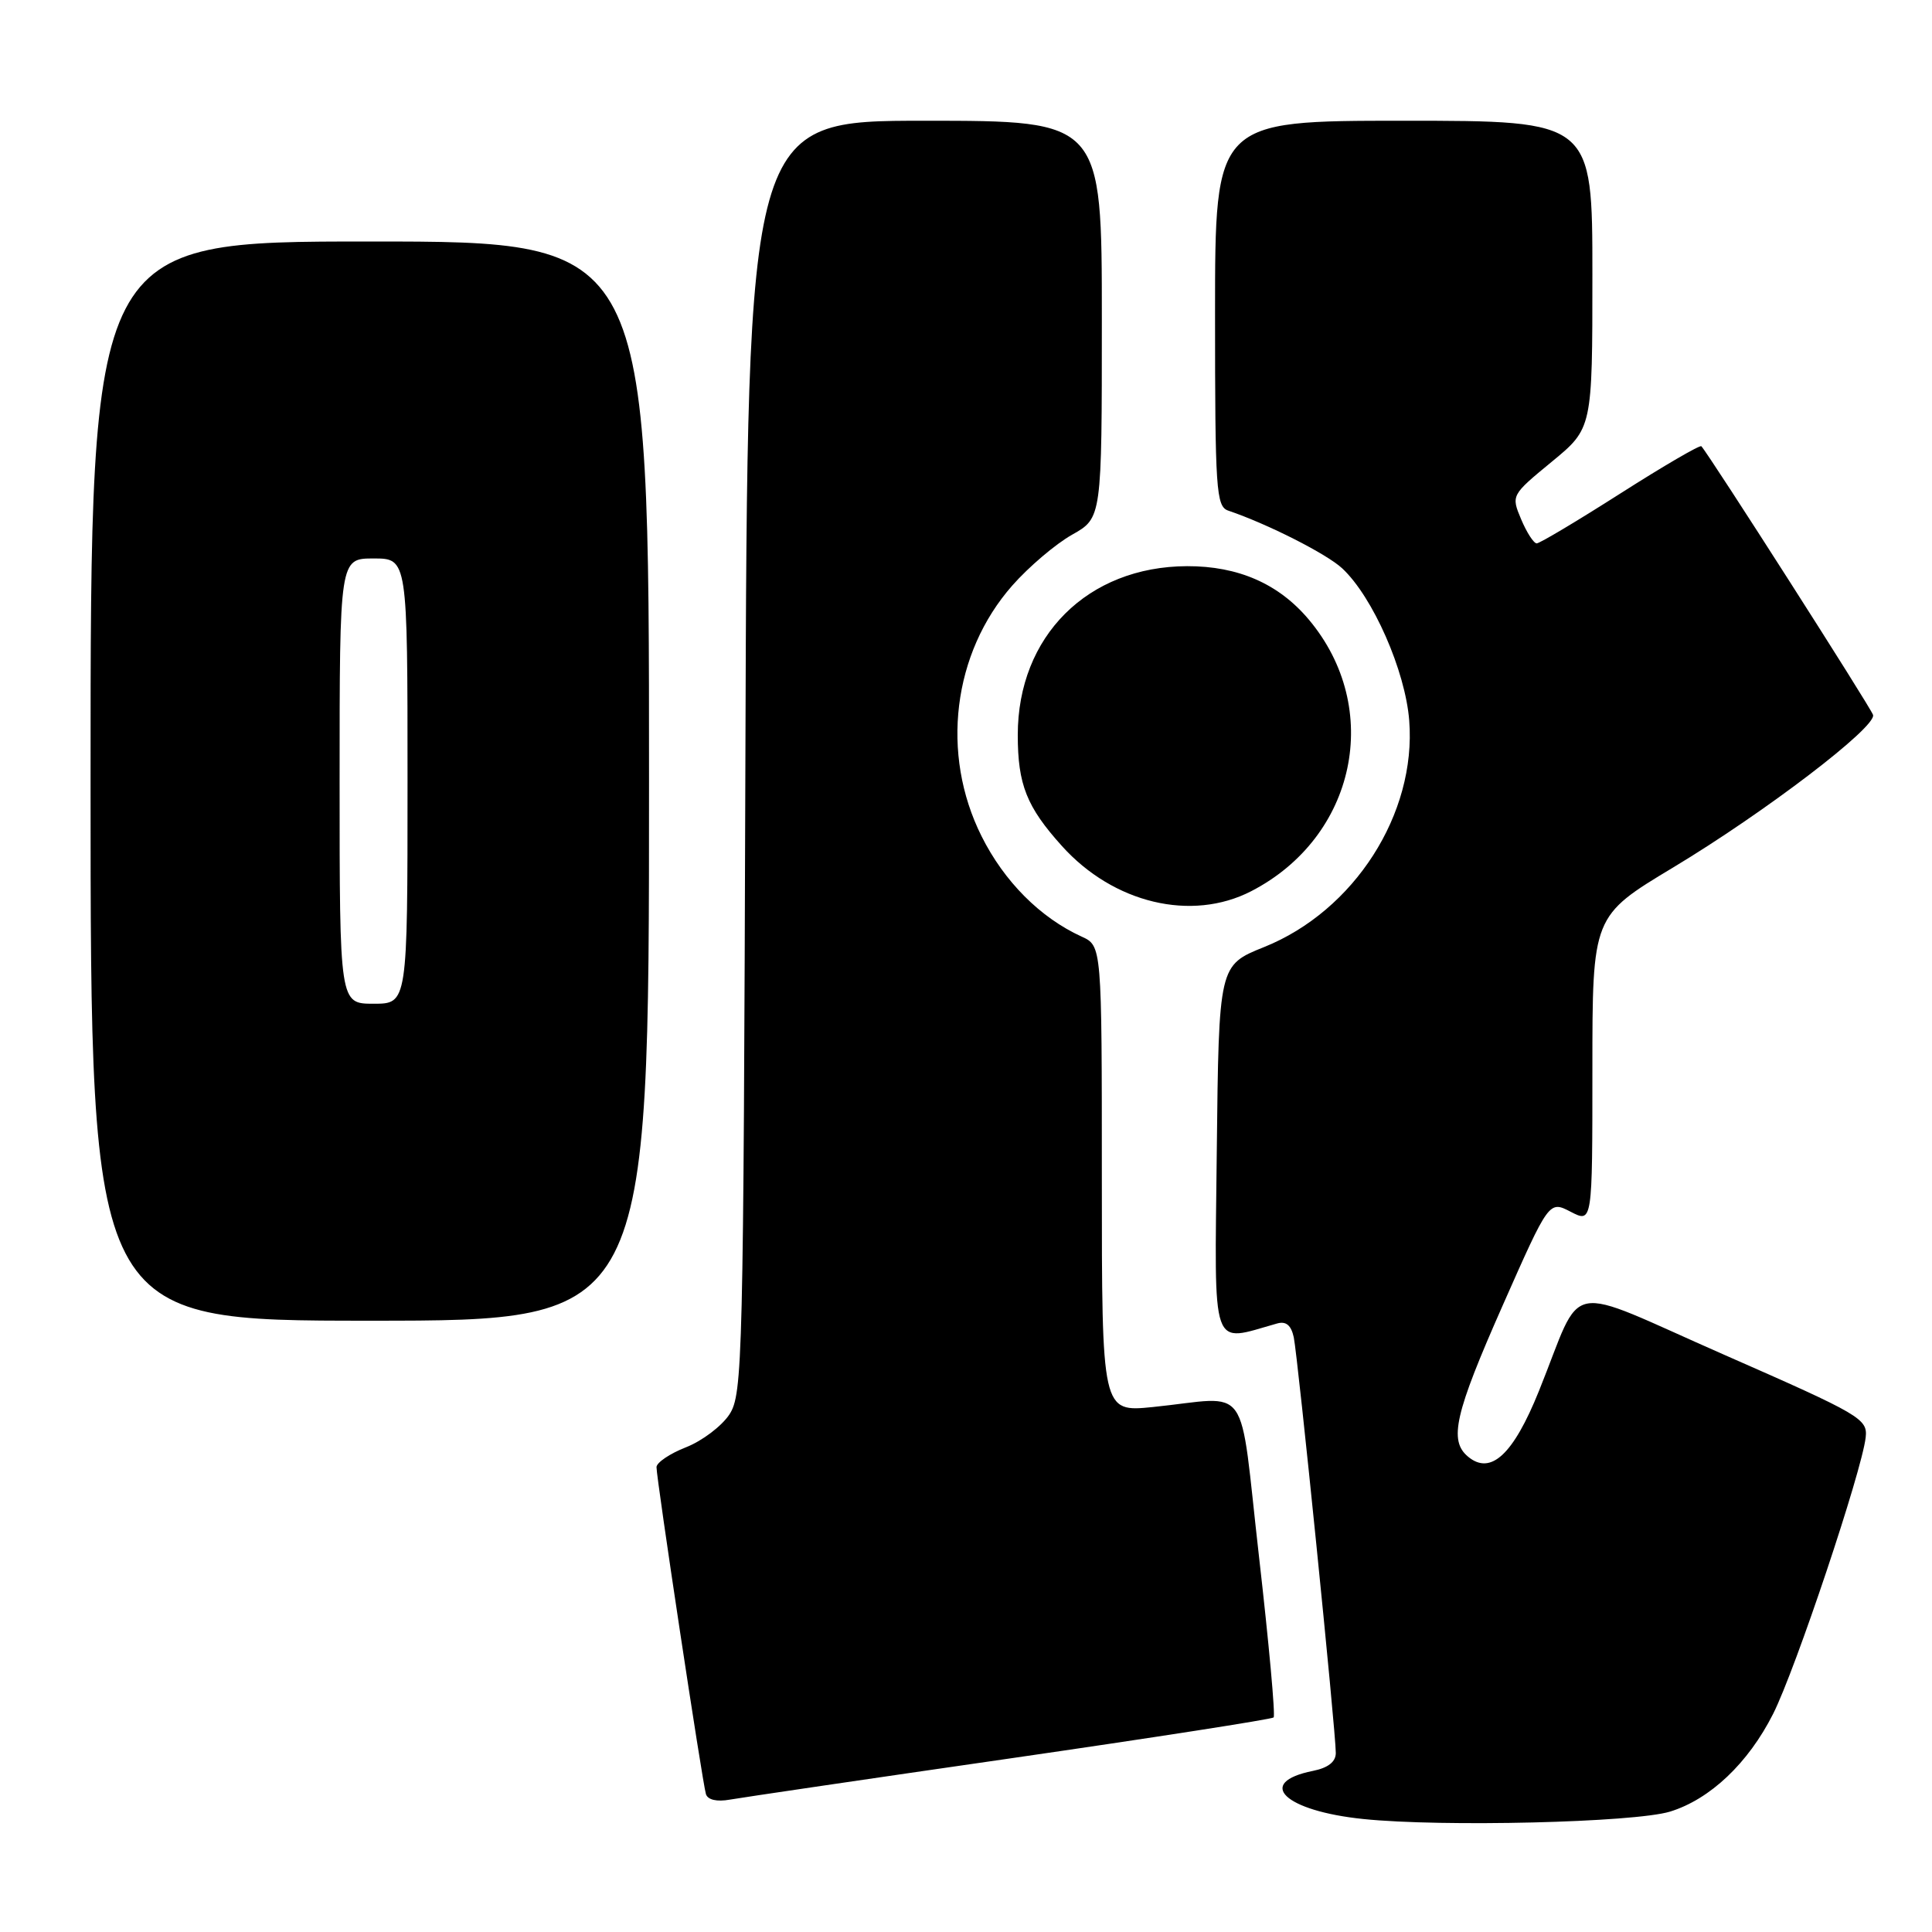 <?xml version="1.0" encoding="UTF-8" standalone="no"?>
<!DOCTYPE svg PUBLIC "-//W3C//DTD SVG 1.1//EN" "http://www.w3.org/Graphics/SVG/1.1/DTD/svg11.dtd" >
<svg xmlns="http://www.w3.org/2000/svg" xmlns:xlink="http://www.w3.org/1999/xlink" version="1.1" viewBox="0 0 256 256">
 <g >
 <path fill="currentColor"
d=" M 221.28 240.05 C 226.59 238.42 231.66 233.62 234.95 227.09 C 237.91 221.23 246.70 194.96 247.21 190.48 C 247.49 188.00 246.60 187.48 228.50 179.53 C 206.75 169.98 209.96 169.36 203.91 184.33 C 200.51 192.76 197.53 195.51 194.53 193.02 C 191.95 190.88 192.76 187.34 199.13 172.94 C 205.26 159.08 205.26 159.08 208.13 160.57 C 211.00 162.05 211.00 162.05 211.00 141.72 C 211.00 121.38 211.00 121.38 221.71 114.94 C 233.86 107.63 248.65 96.35 248.19 94.73 C 247.94 93.83 226.47 60.24 225.44 59.13 C 225.25 58.93 220.43 61.74 214.72 65.38 C 209.01 69.02 204.02 72.00 203.62 72.00 C 203.23 72.00 202.30 70.57 201.56 68.81 C 200.23 65.64 200.24 65.61 205.61 61.19 C 211.00 56.76 211.00 56.76 211.00 36.38 C 211.00 16.00 211.00 16.00 186.00 16.00 C 161.00 16.00 161.00 16.00 161.00 41.53 C 161.00 64.95 161.14 67.11 162.75 67.66 C 167.95 69.42 175.79 73.39 177.85 75.31 C 181.91 79.09 186.22 88.89 186.73 95.49 C 187.69 107.84 179.45 120.69 167.50 125.49 C 161.50 127.90 161.50 127.90 161.23 152.53 C 160.94 179.60 160.33 177.86 169.22 175.37 C 170.41 175.03 171.08 175.60 171.43 177.19 C 171.97 179.76 177.01 229.47 177.00 232.28 C 177.00 233.45 175.98 234.25 173.98 234.65 C 166.26 236.20 170.20 239.96 180.65 241.03 C 191.13 242.11 216.55 241.49 221.28 240.05 Z  M 133.91 232.99 C 152.84 230.25 168.52 227.81 168.76 227.57 C 169.01 227.32 168.14 217.76 166.83 206.31 C 164.11 182.52 165.93 185.10 152.75 186.44 C 146.00 187.12 146.00 187.12 146.00 156.22 C 146.00 125.32 146.00 125.32 143.31 124.10 C 137.84 121.60 133.06 116.81 130.06 110.80 C 124.60 99.89 126.24 86.55 134.13 77.59 C 136.32 75.10 139.89 72.07 142.06 70.85 C 146.00 68.63 146.00 68.63 146.00 42.32 C 146.00 16.00 146.00 16.00 122.52 16.00 C 99.04 16.00 99.04 16.00 98.77 100.29 C 98.51 180.40 98.41 184.73 96.65 187.42 C 95.63 188.97 93.04 190.93 90.90 191.77 C 88.75 192.61 87.00 193.80 86.99 194.40 C 86.98 195.92 93.07 236.21 93.54 237.73 C 93.78 238.49 94.99 238.77 96.71 238.46 C 98.25 238.19 114.98 235.72 133.91 232.99 Z  M 86.00 103.50 C 86.00 32.00 86.00 32.00 49.00 32.00 C 12.00 32.00 12.00 32.00 12.00 103.50 C 12.00 175.00 12.00 175.00 49.00 175.00 C 86.00 175.00 86.00 175.00 86.00 103.50 Z  M 165.79 118.09 C 179.69 110.92 183.31 93.84 173.41 82.08 C 169.43 77.35 164.06 75.00 157.29 75.02 C 144.11 75.07 134.86 84.30 134.86 97.39 C 134.86 103.96 136.04 106.92 140.71 112.10 C 147.55 119.70 157.89 122.16 165.79 118.09 Z  M 45.00 103.50 C 45.00 74.00 45.00 74.00 49.50 74.00 C 54.00 74.00 54.00 74.00 54.00 103.50 C 54.00 133.00 54.00 133.00 49.50 133.00 C 45.00 133.00 45.00 133.00 45.00 103.50 Z "/>
</g>
</svg>